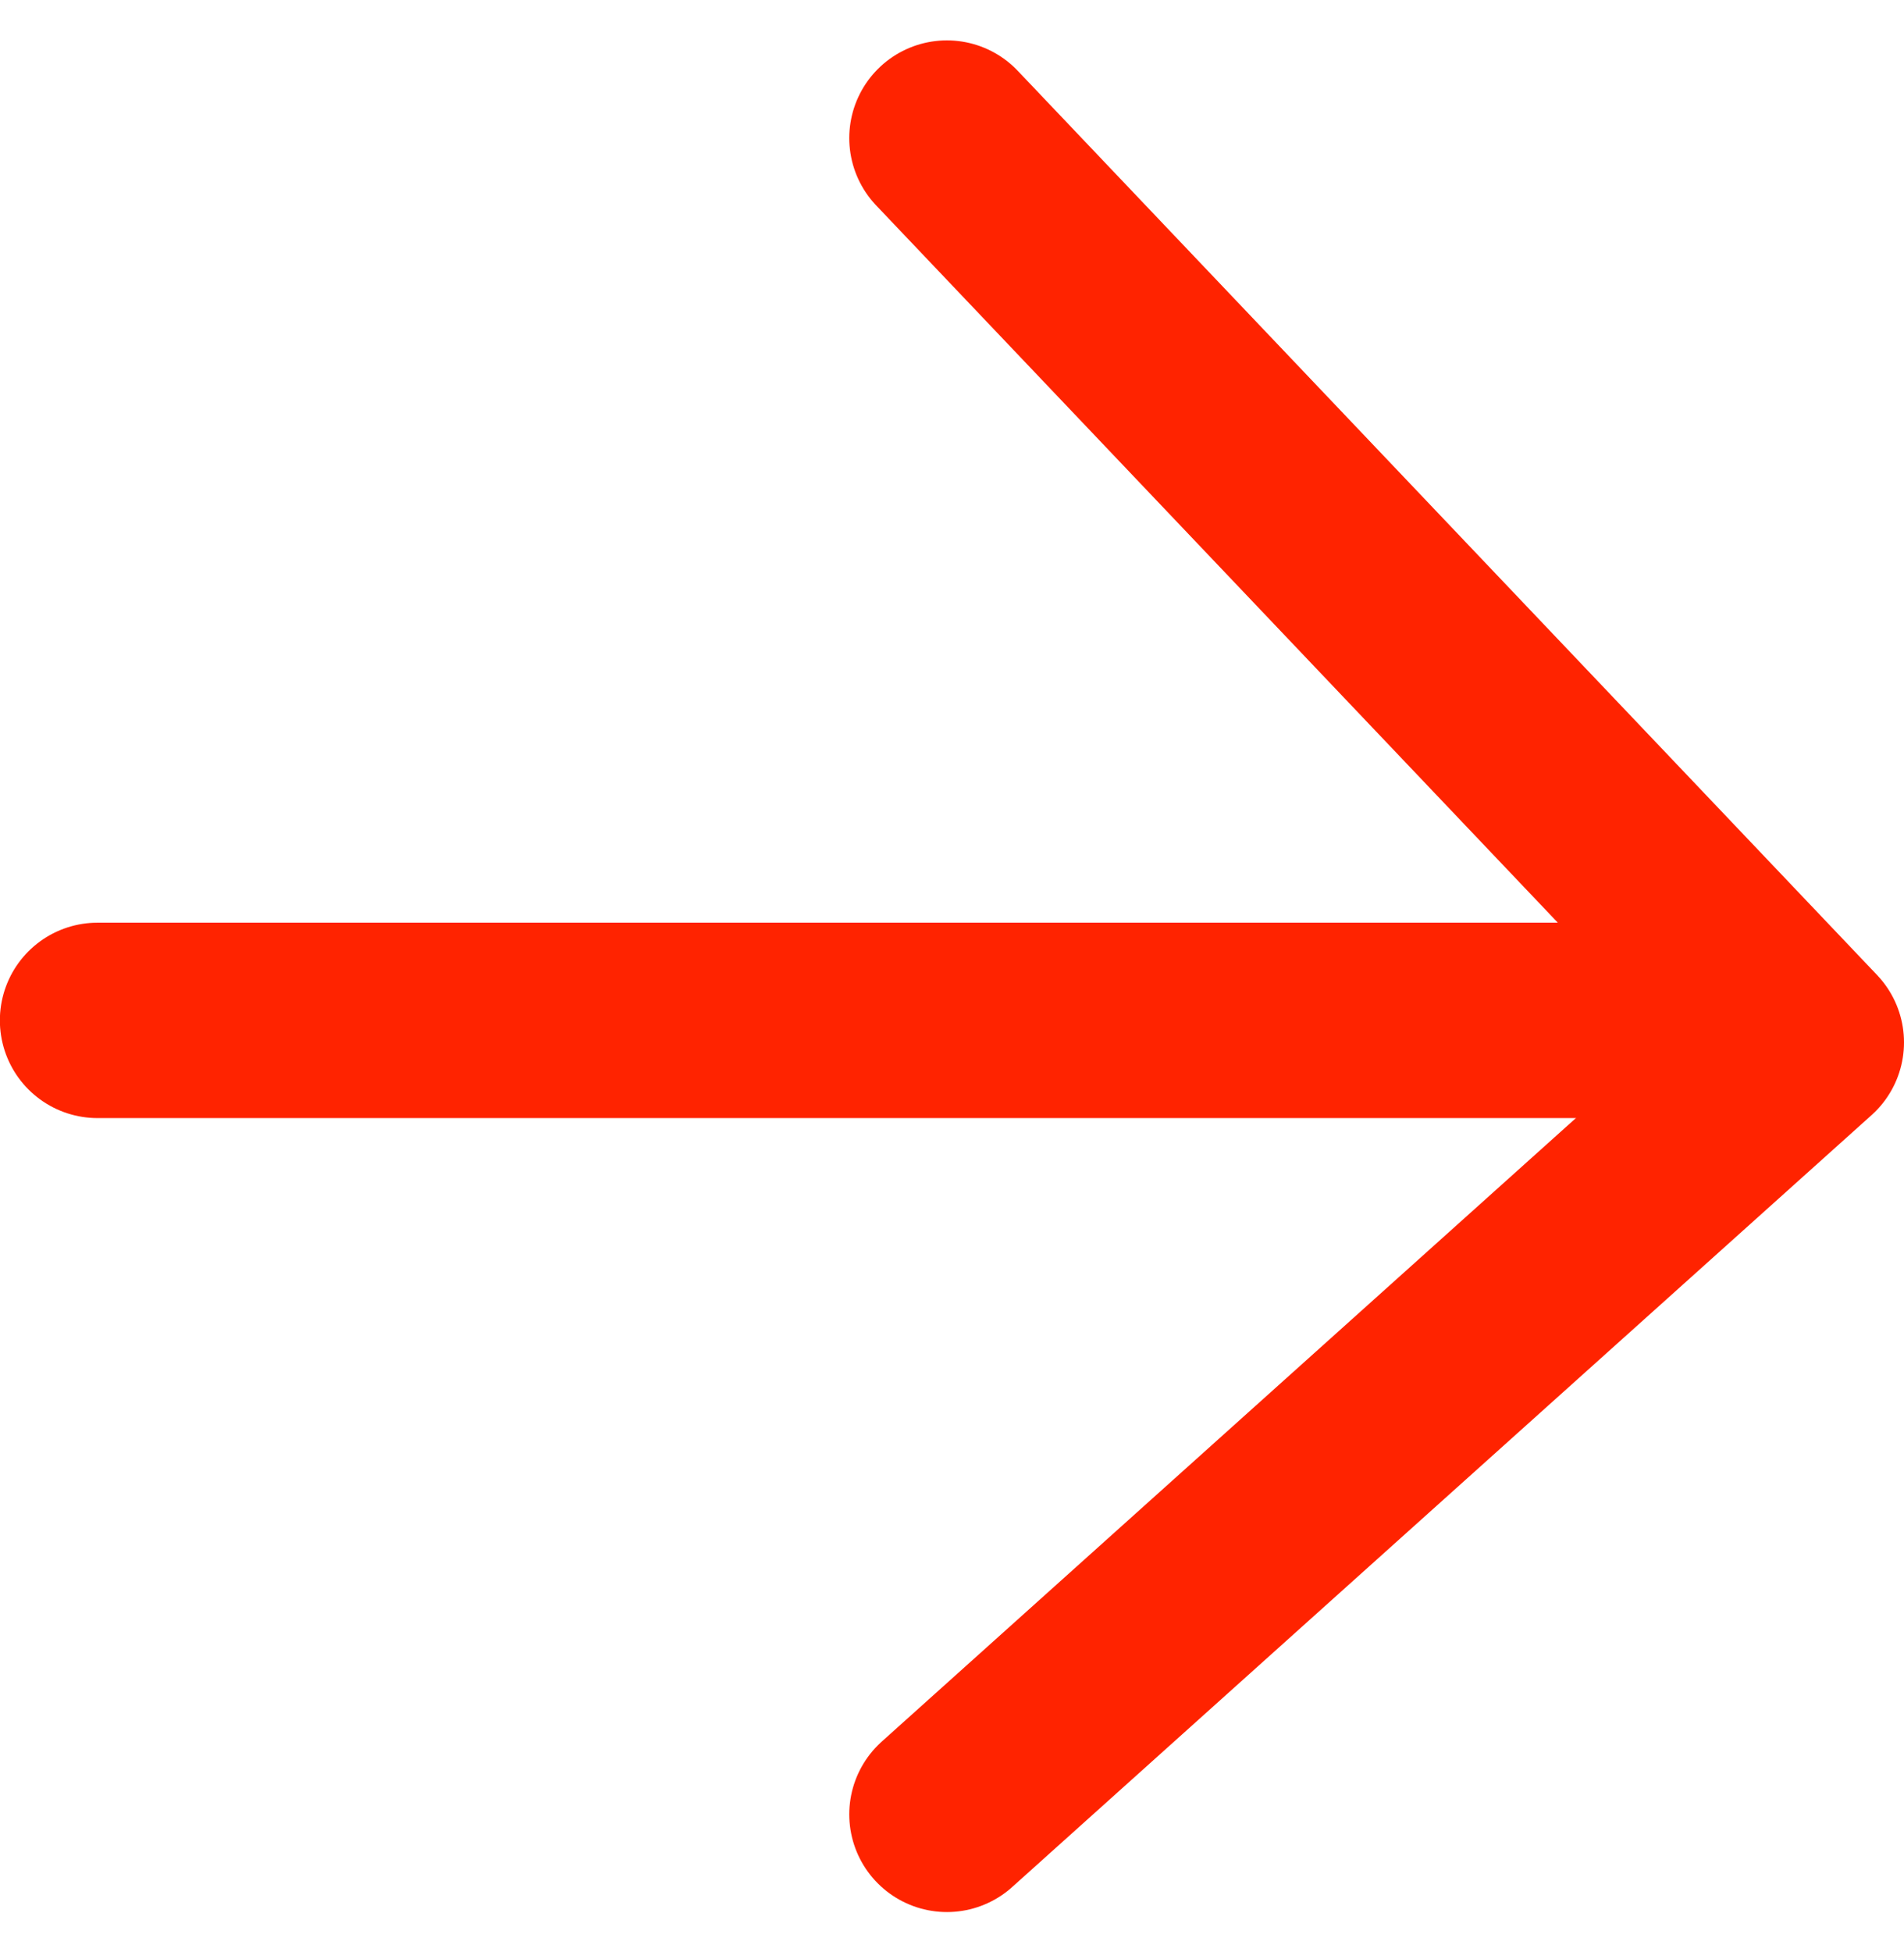 <svg xmlns="http://www.w3.org/2000/svg" width="14.622" height="14.987" viewBox="0 0 14.622 14.987">
  <g id="arrow" transform="translate(13.872 1.06) rotate(90)">
    <path id="Path_1642" data-name="Path 1642" d="M0,6.6,6.942,0l5.926,6.6" transform="translate(0 0)" fill="none" stroke="#ff2300" stroke-linecap="round" stroke-linejoin="round" stroke-width="1.5"/>
    <path id="Path_1643" data-name="Path 1643" d="M0,0V12.7" transform="translate(6.773 0.423)" fill="none" stroke="#ff2300" stroke-linecap="round" stroke-width="1.5"/>
  </g>
</svg>
